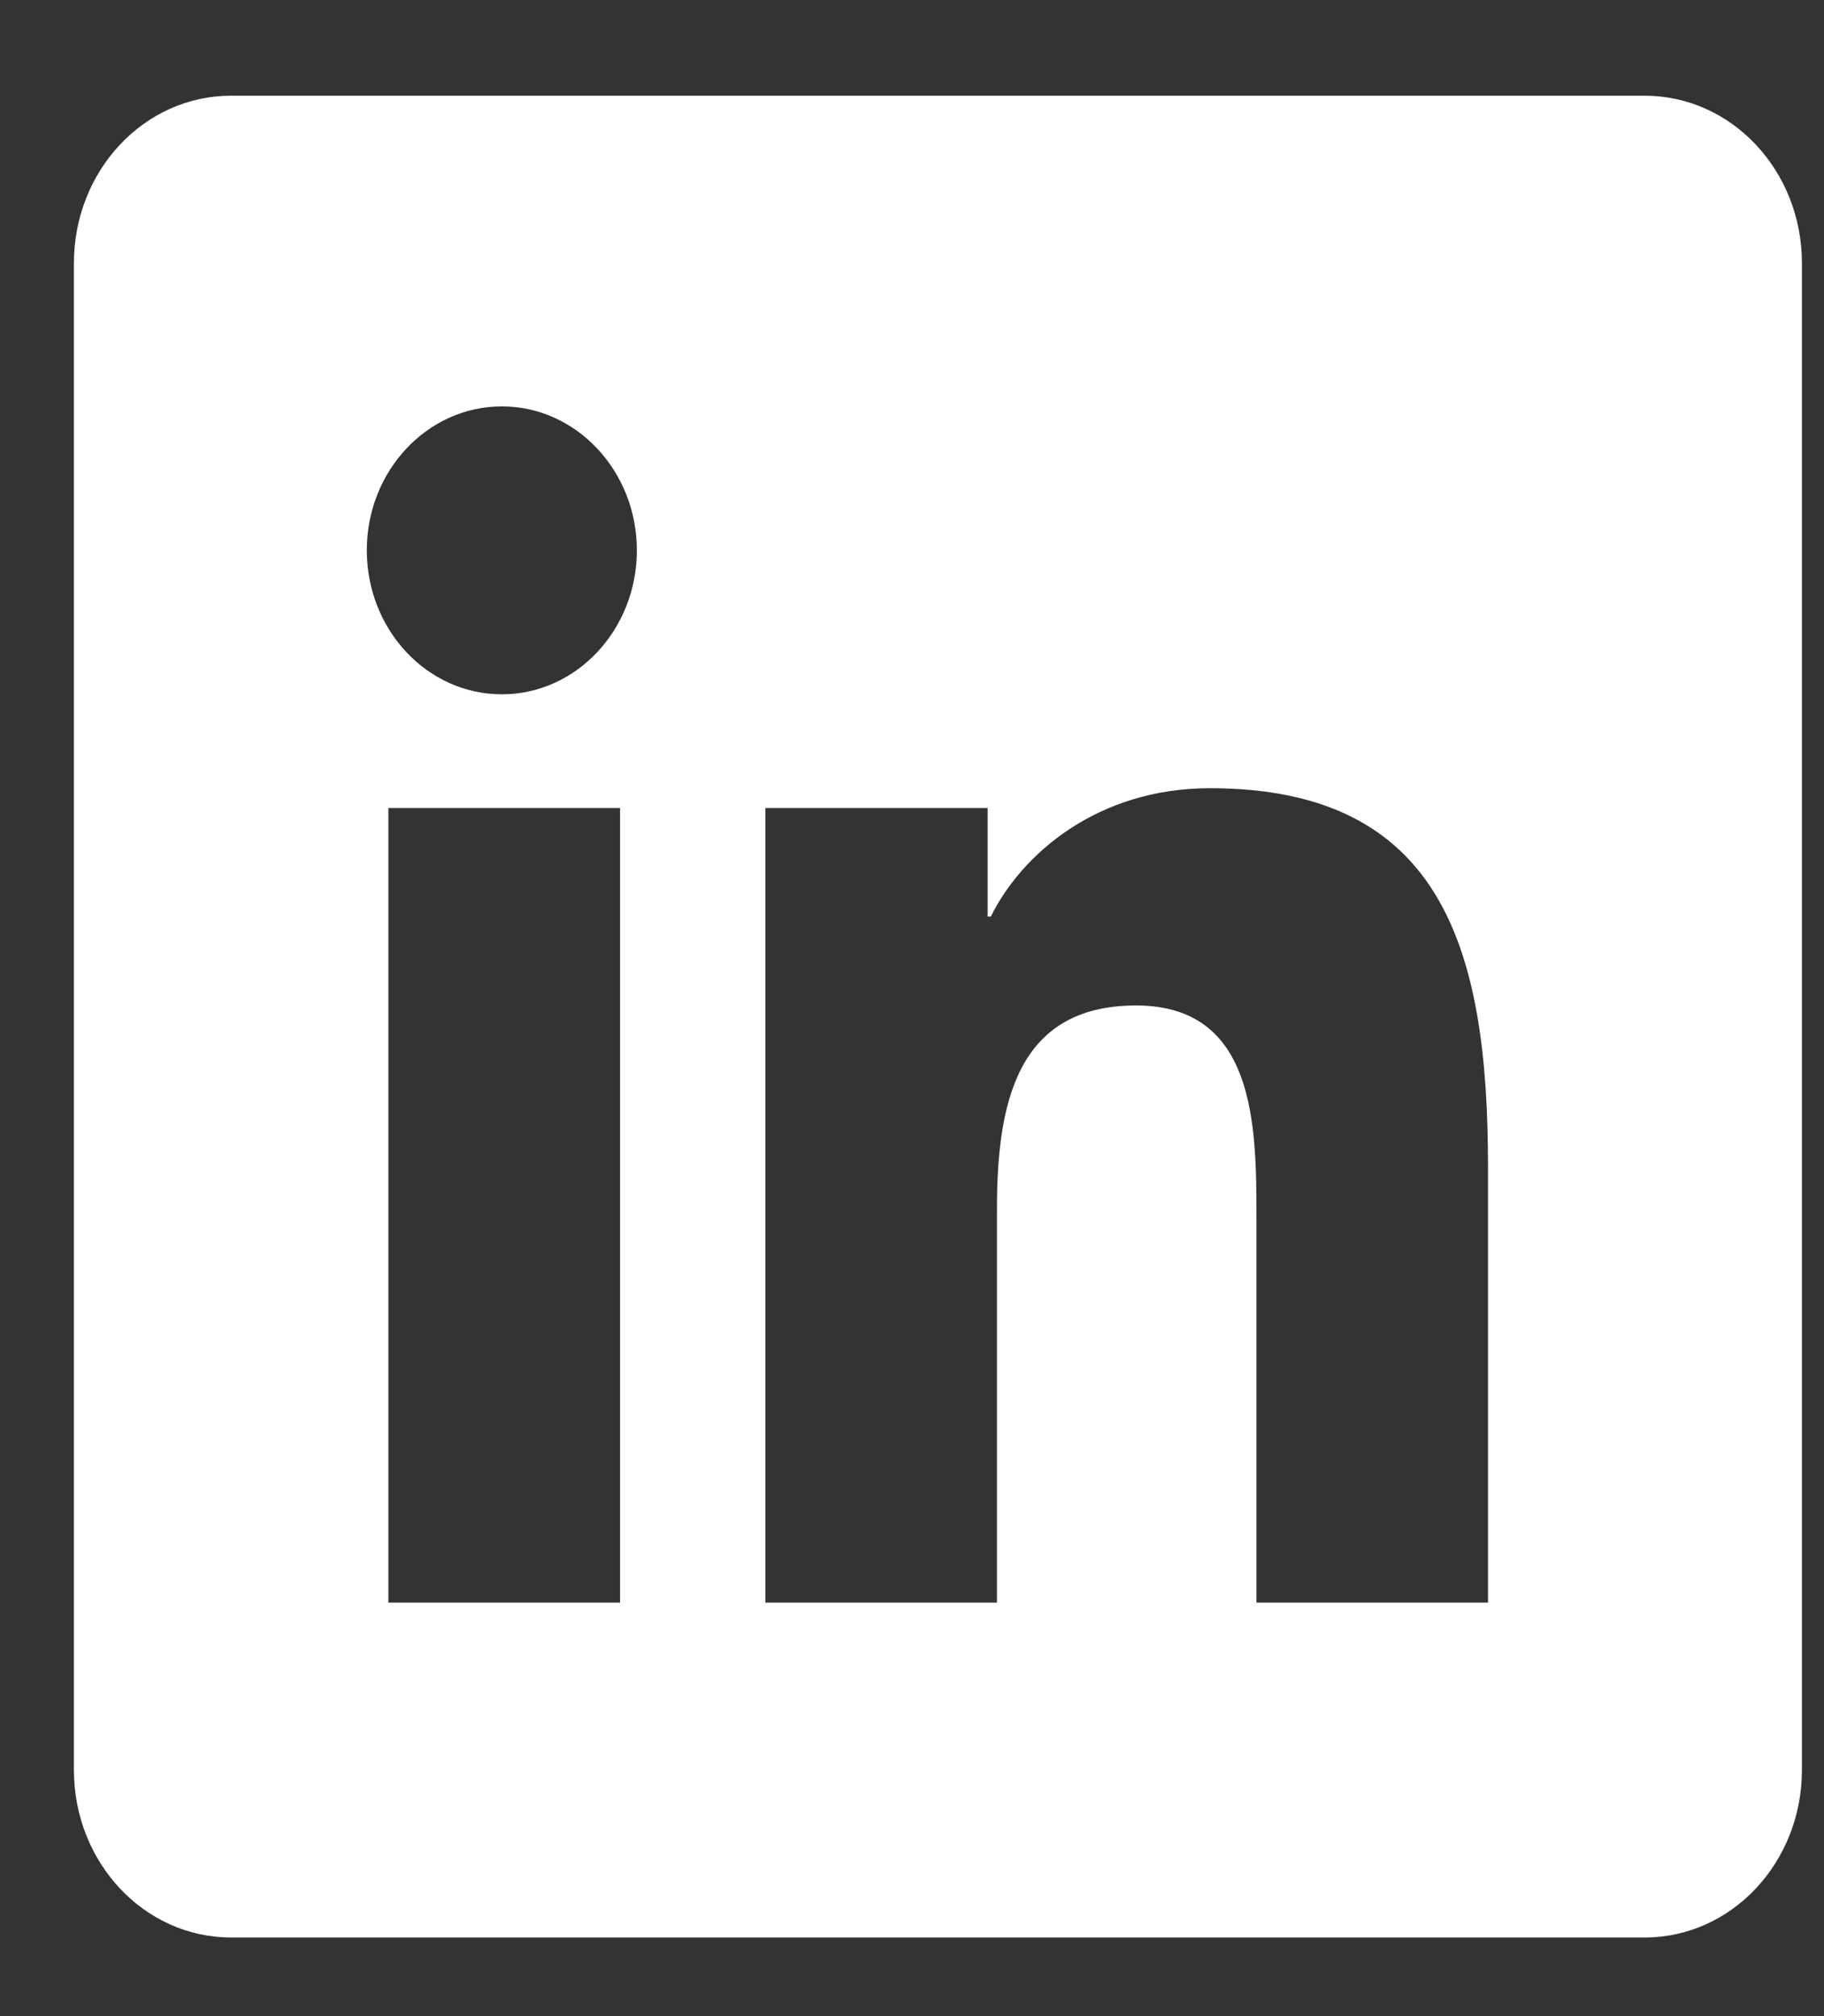 <svg width="19" height="21" viewBox="0 0 19 21" fill="none" xmlns="http://www.w3.org/2000/svg">
<rect x="0" y="0" width="19" height="21" fill="#333333" stroke="none"/>
<path d="M17.133 0.997H2.406C1.502 0.997 0.77 1.777 0.77 2.741V18.437C0.77 19.4 1.502 20.181 2.406 20.181H17.133C18.037 20.181 18.77 19.4 18.77 18.437V2.741C18.77 1.777 18.037 0.997 17.133 0.997ZM6.459 16.693H4.046V8.416H6.459V16.693ZM5.228 7.232C4.45 7.232 3.821 6.56 3.821 5.732C3.821 4.905 4.451 4.233 5.228 4.233C6.003 4.233 6.634 4.906 6.634 5.732C6.634 6.56 6.003 7.232 5.228 7.232ZM15.5 16.693H13.088V12.668C13.088 11.707 13.072 10.473 11.834 10.473C10.578 10.473 10.385 11.518 10.385 12.598V16.693H7.973V8.416H10.288V9.547H10.321C10.643 8.896 11.43 8.21 12.604 8.21C15.048 8.21 15.5 9.924 15.5 12.153V16.693Z" fill="white"/>
</svg>
